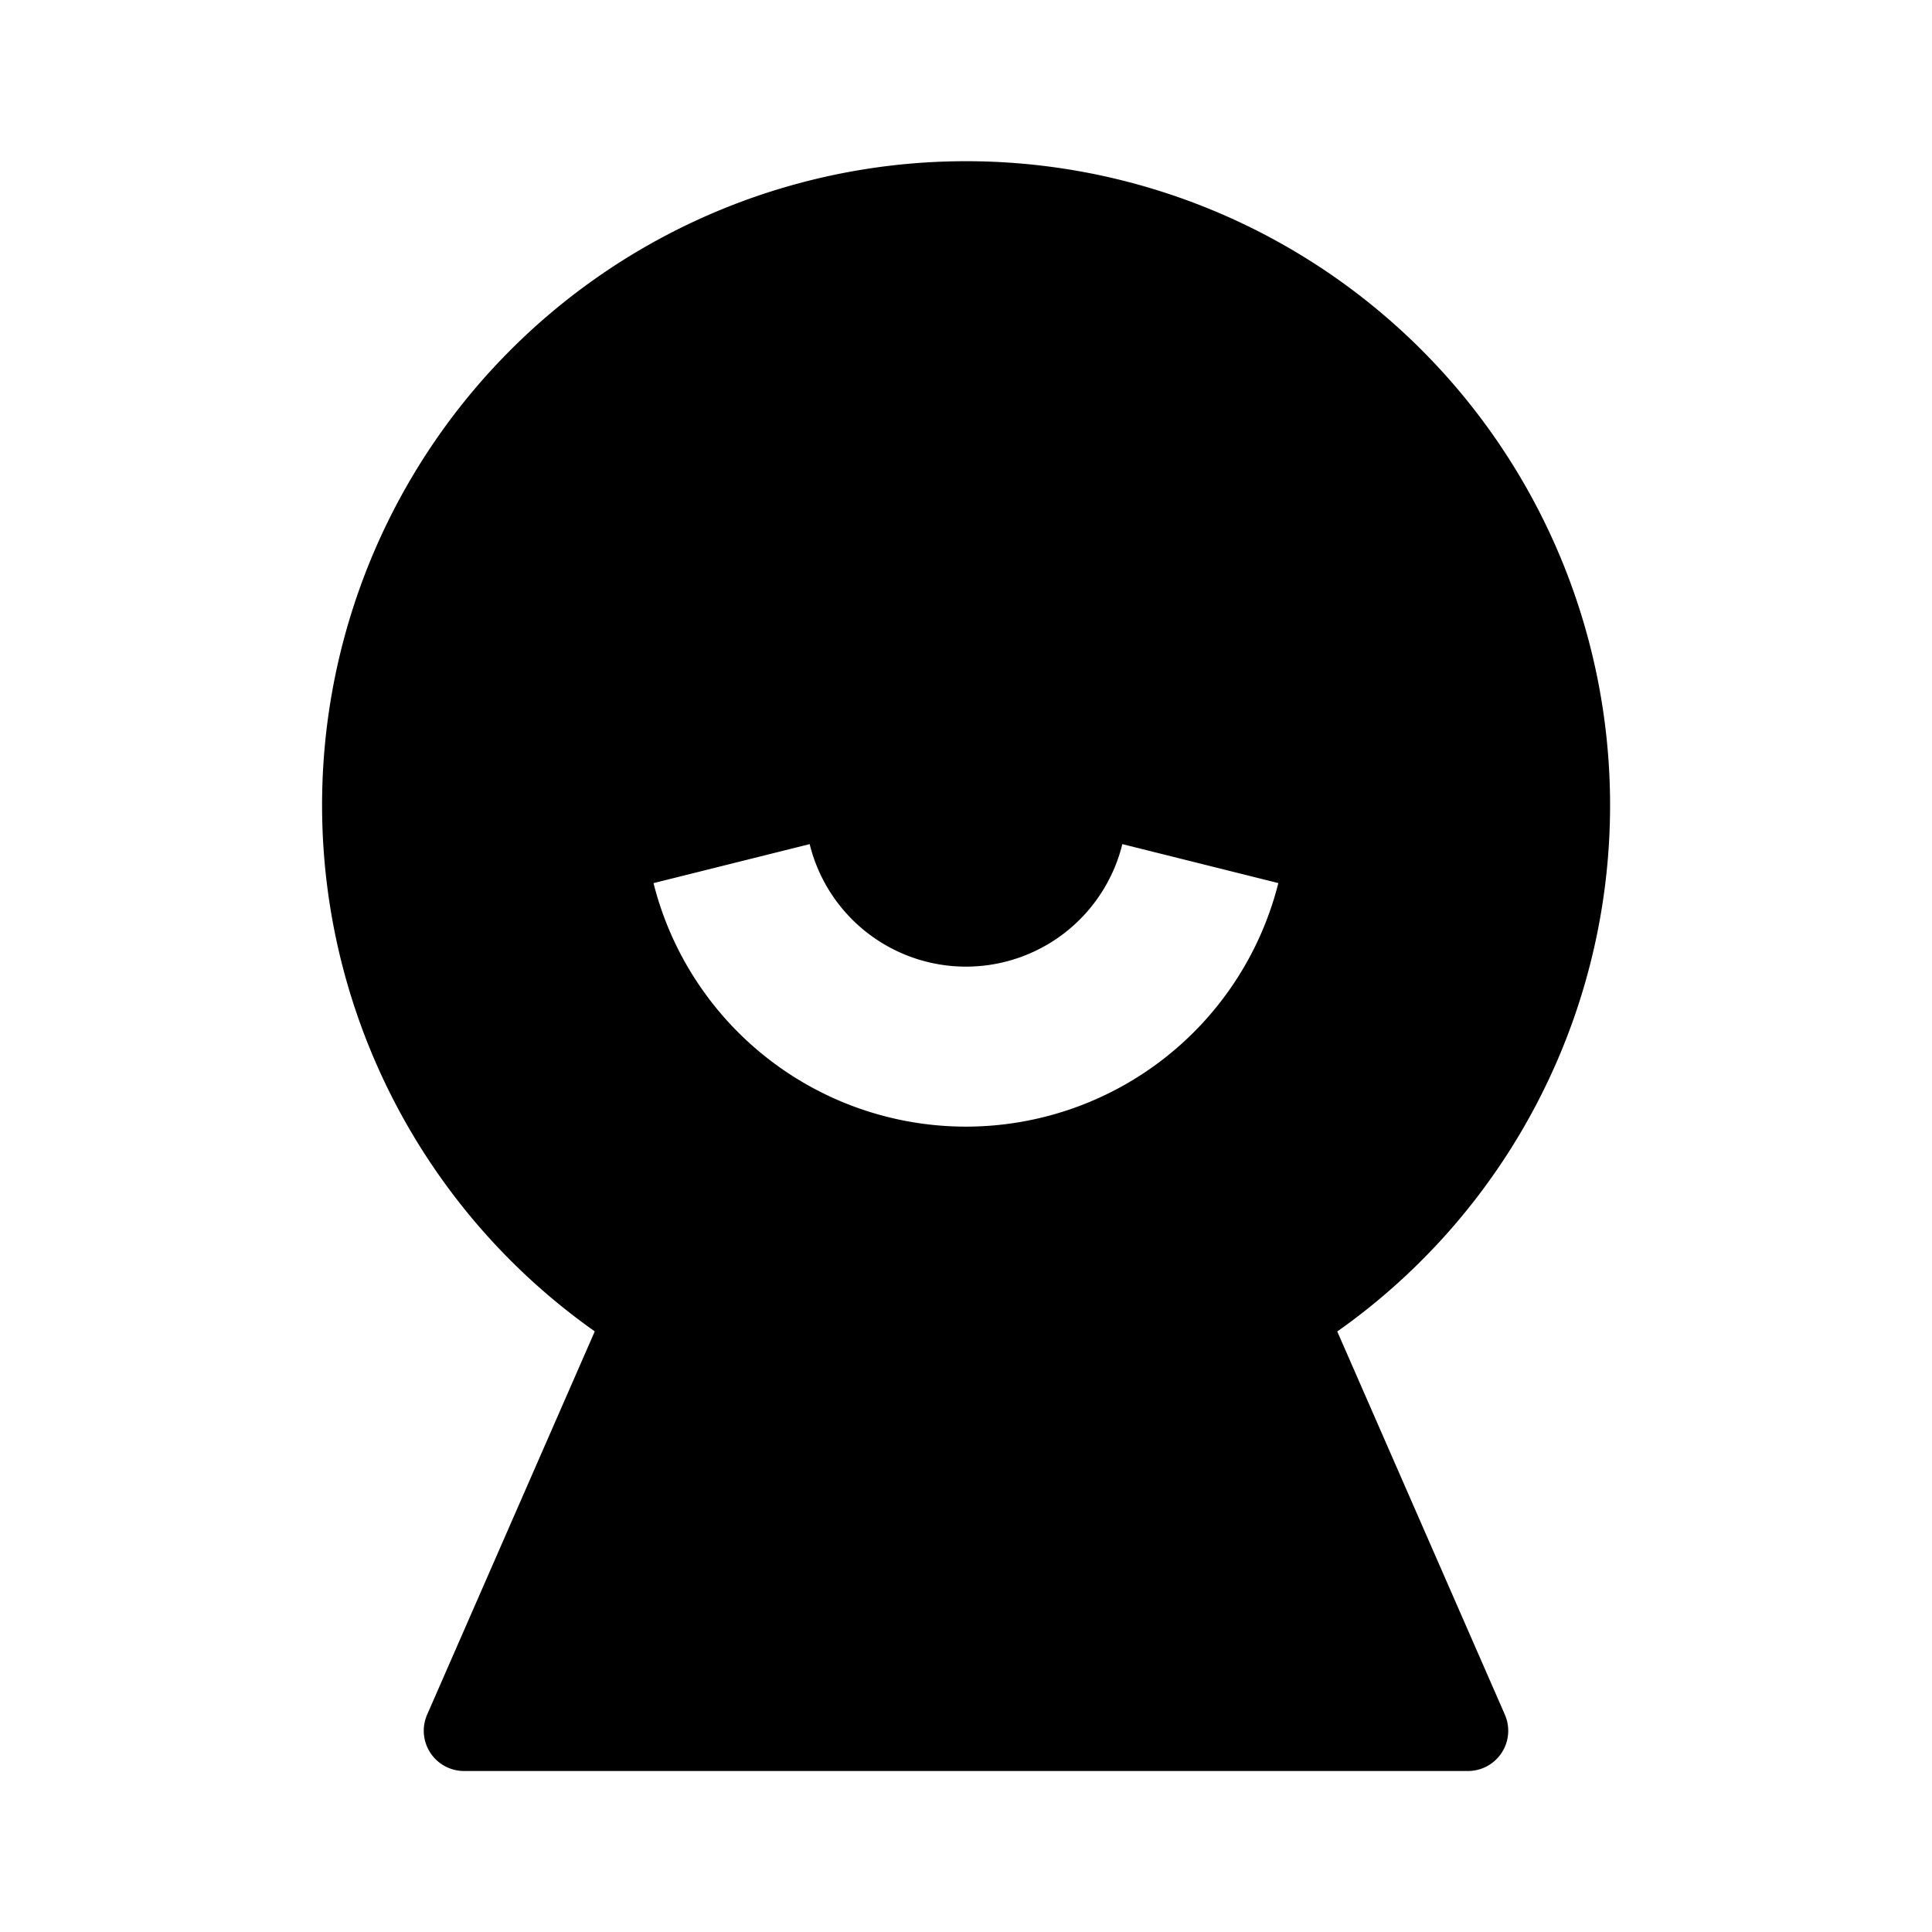<svg xmlns="http://www.w3.org/2000/svg" width="100%" height="100%" viewBox="0 0 1200 1200"><path fill="currentColor" d="M369.5 827A400-400 0 1 0 830.6 827L934.7 1065A25-25 0 0 0 911.8 1100H288.3A25-25 0 0 0 265.3 1065L369.4 827zM405.9 548.5A200.1-200.1 0 0 1 794 548.5L697.1 524.3A100-100 0 0 0 502.9 524.3L406 548.5z" /></svg>